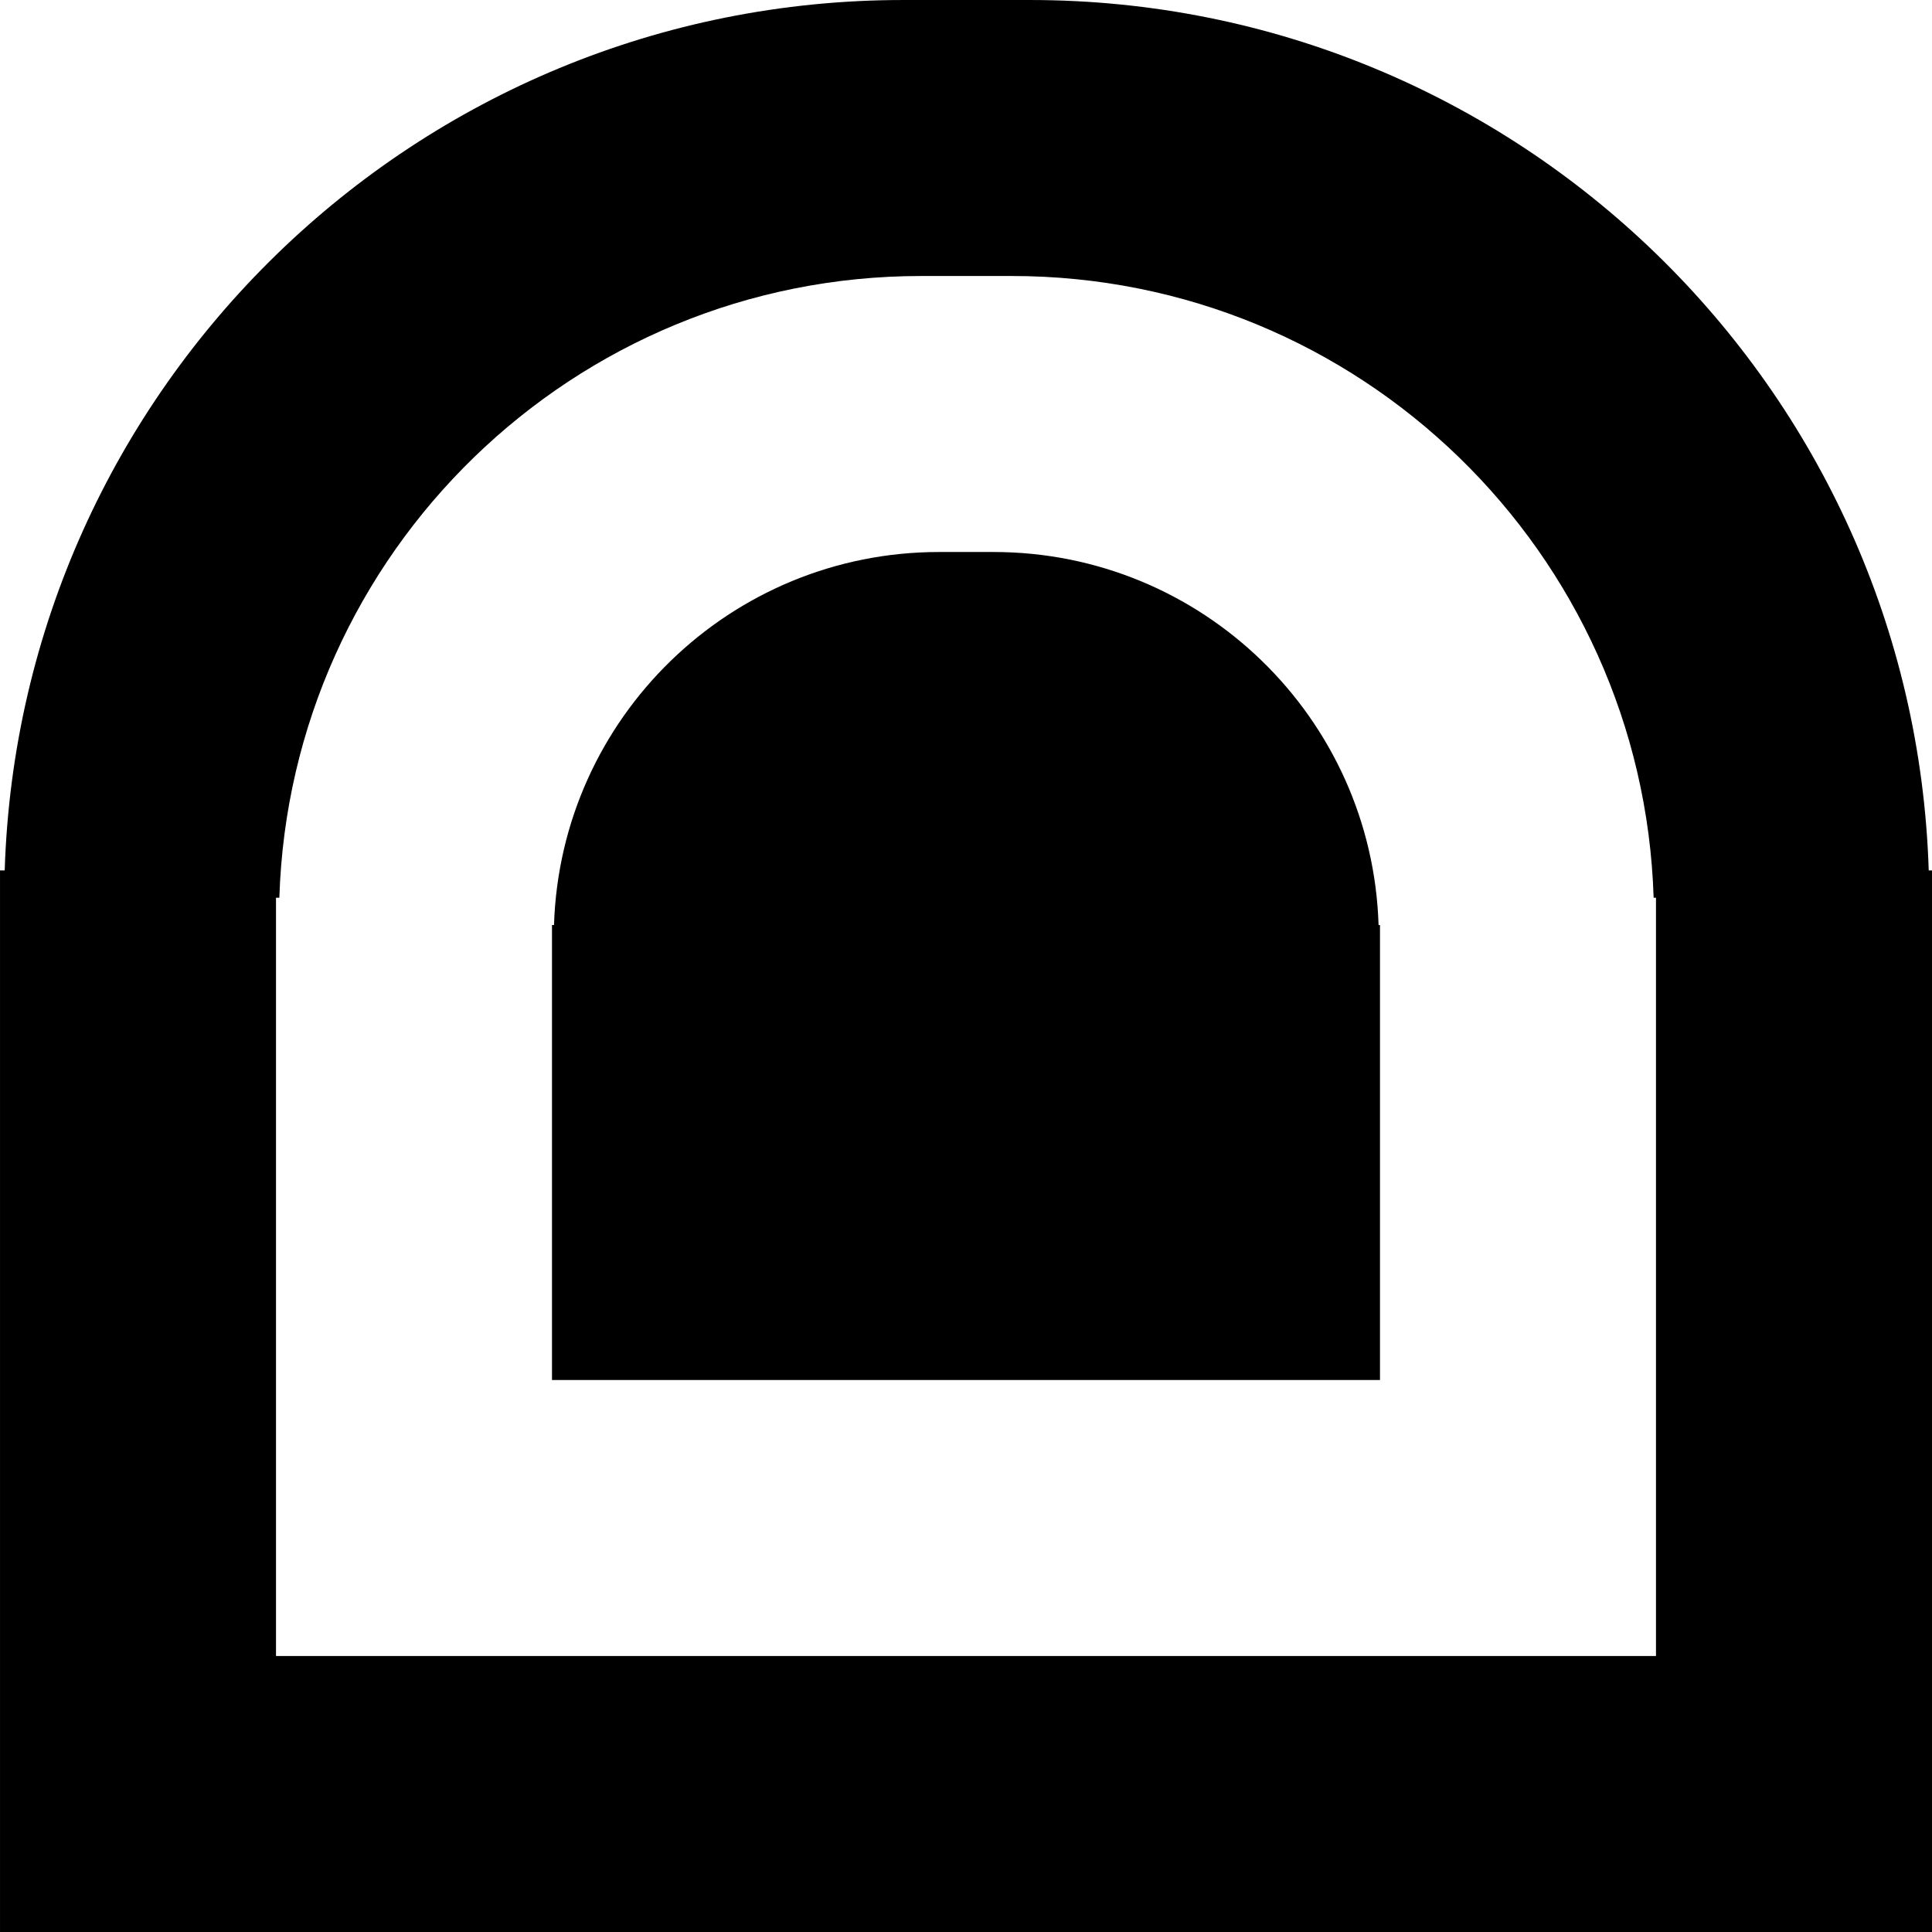 <?xml version="1.0" encoding="utf-8"?>
<!-- Generator: Adobe Illustrator 16.0.2, SVG Export Plug-In . SVG Version: 6.00 Build 0)  -->
<!DOCTYPE svg PUBLIC "-//W3C//DTD SVG 1.1//EN" "http://www.w3.org/Graphics/SVG/1.1/DTD/svg11.dtd">
<svg version="1.1" id="Layer_1" xmlns="http://www.w3.org/2000/svg" xmlns:xlink="http://www.w3.org/1999/xlink" x="0px" y="0px"
	 width="224px" height="224px" viewBox="-12.788 -12.788 224 224" enable-background="new -12.788 -12.788 224 224"
	 xml:space="preserve" style="max-width:100%;max-height:100%">
<path d="M210.832,88.133c-1.756-56.033-47.726-100.92-104.185-100.92H91.939C35.48-12.788-10.489,32.1-12.243,88.133h-0.544v123.08
	h224V88.133H210.832z M179.213,179.213H19.212V91.298h0.388c1.253-40.023,34.088-72.086,74.416-72.086h10.505
	c40.329,0,73.163,32.063,74.416,72.086h0.273v87.915H179.213z"/>
<path d="M102.398,51.212h-6.303c-24.197,0-43.898,19.238-44.65,43.252h-0.234v52.749h96v-52.75h-0.165
	C146.297,70.45,126.595,51.212,102.398,51.212z"/>
</svg>
